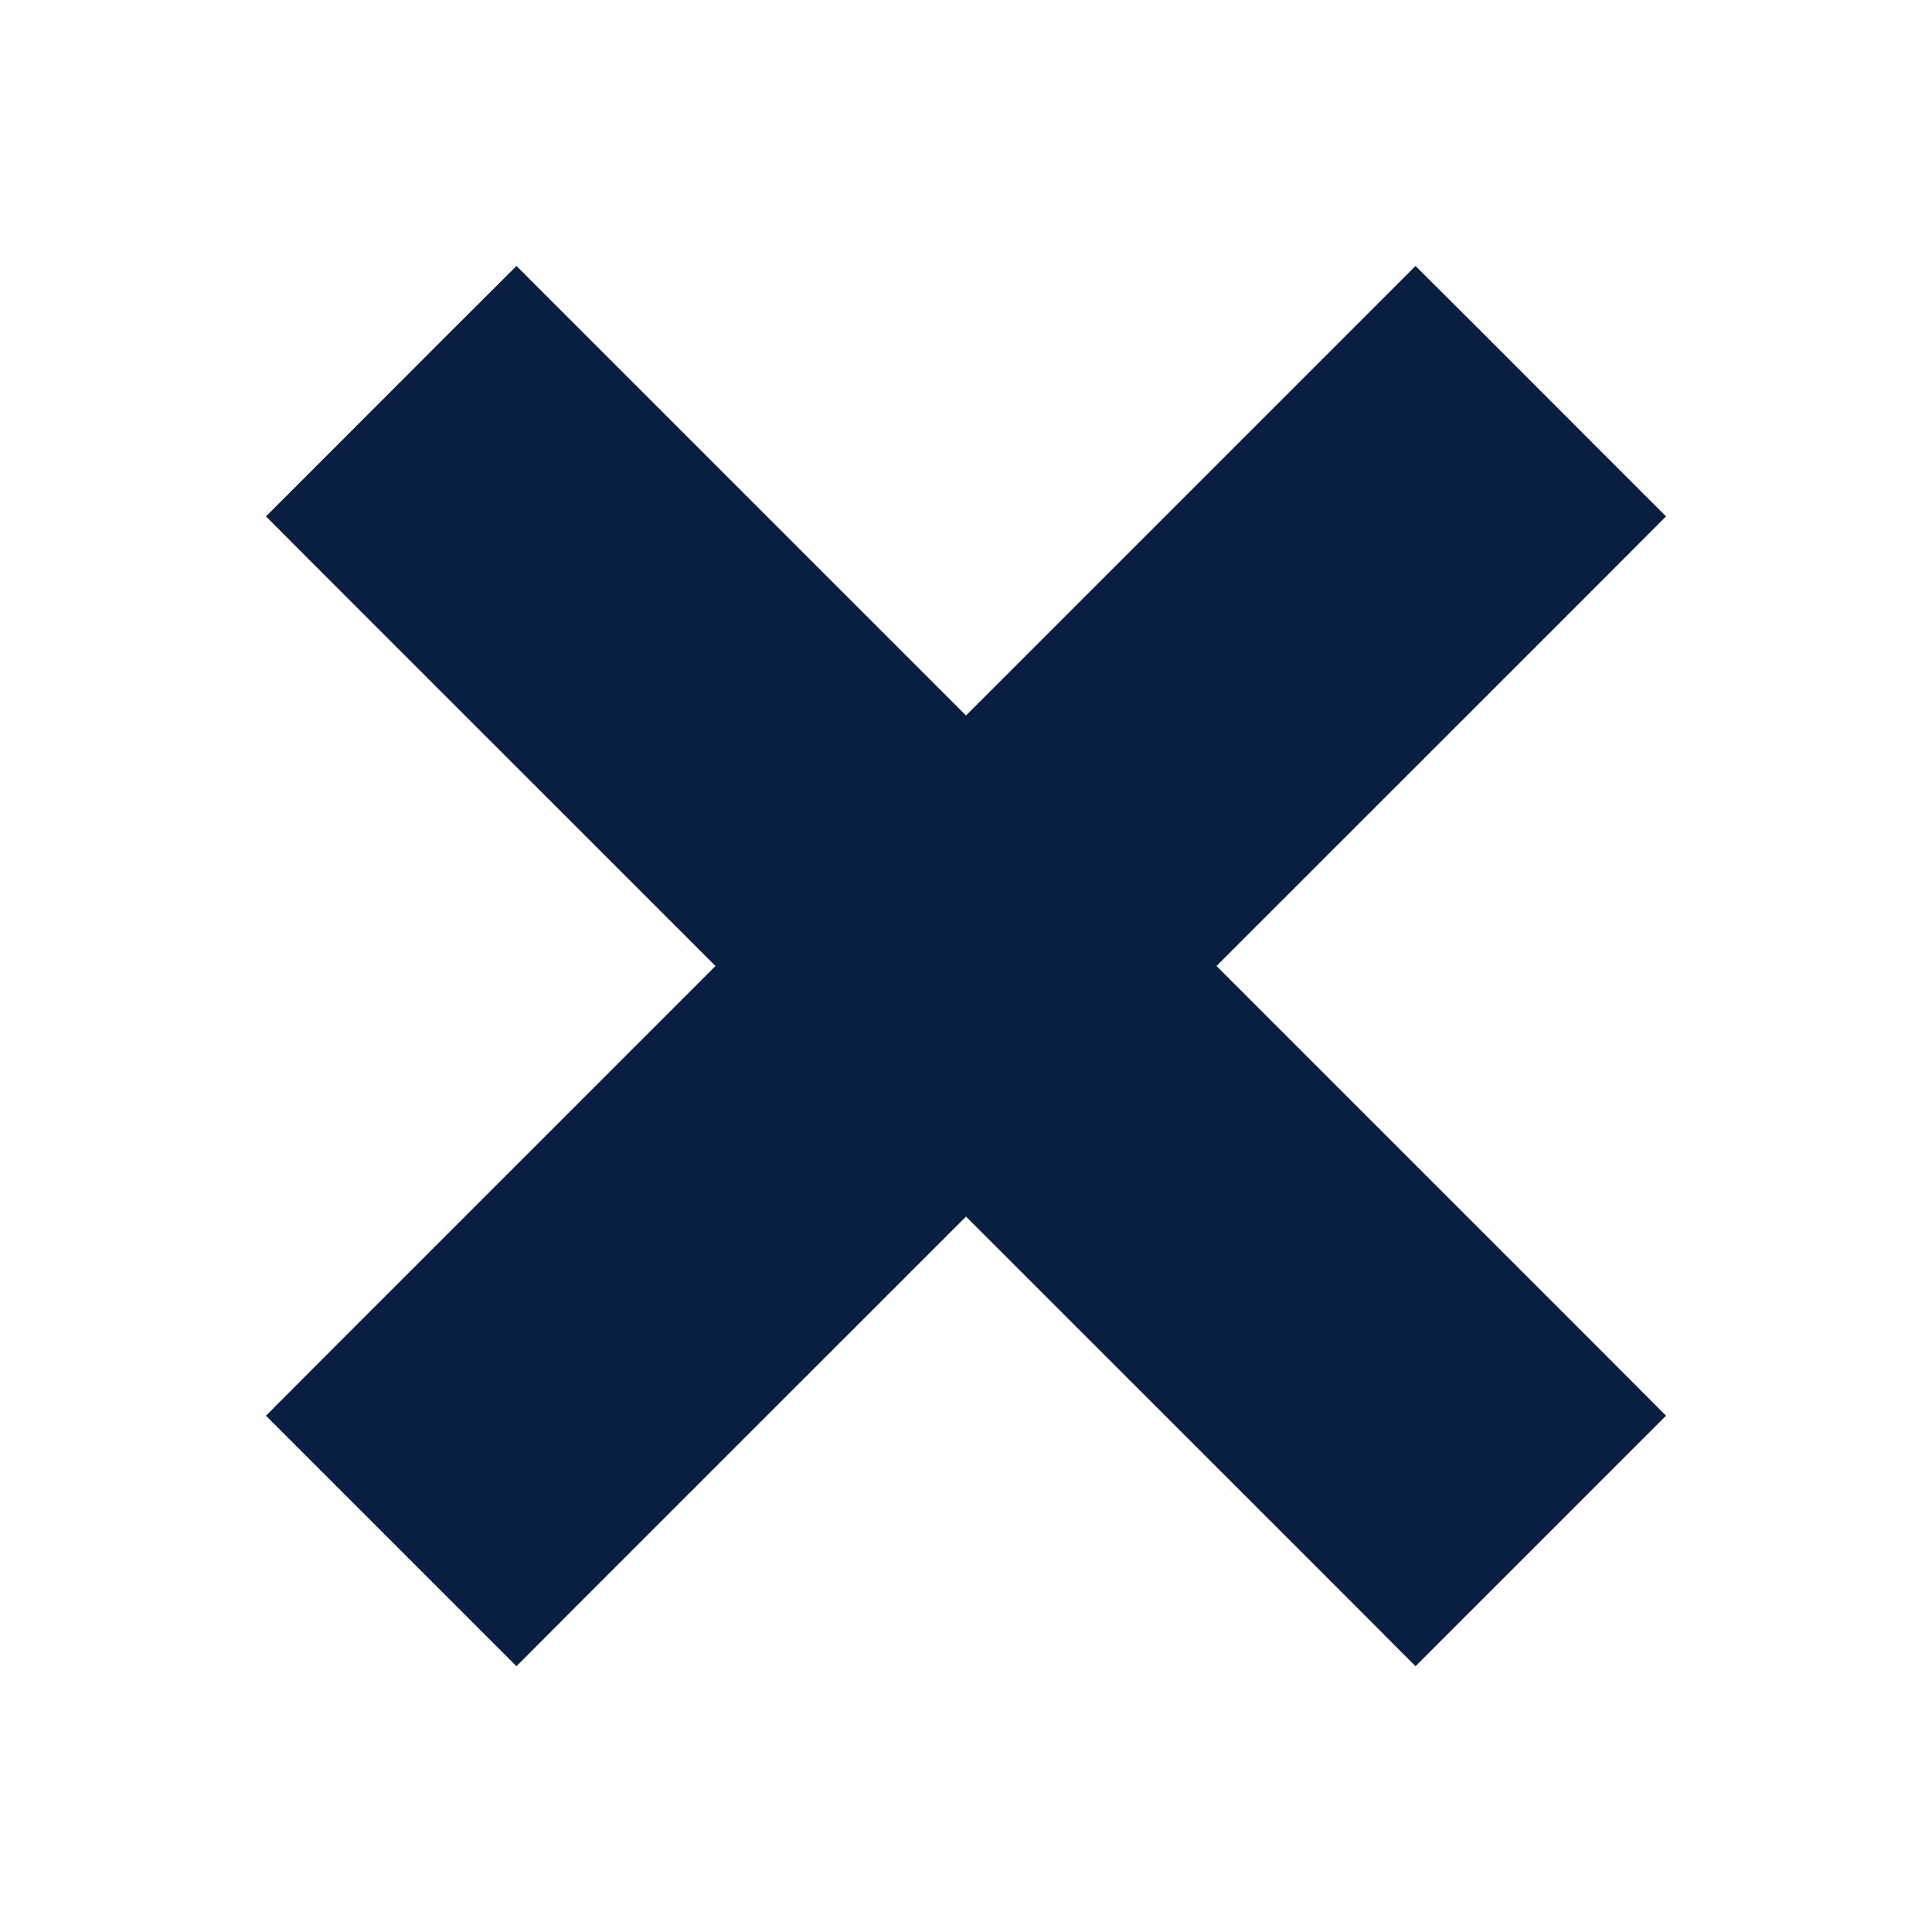 <svg width="20" height="20" viewBox="0 0 20 20" fill="none" xmlns="http://www.w3.org/2000/svg">
  <g clip-path="url(#clip0_715_2877)">
    <path
      d="M16.187 5.7L16.54 5.346L16.187 4.993L15.008 3.813L14.654 3.46L14.301 3.813L10 8.114L5.699 3.813L5.346 3.46L4.992 3.813L3.813 4.993L3.46 5.346L3.813 5.7L8.114 10L3.813 14.301L3.46 14.655L3.813 15.008L4.992 16.187L5.346 16.541L5.699 16.187L10 11.887L14.301 16.187L14.654 16.541L15.008 16.187L16.187 15.008L16.54 14.655L16.187 14.301L11.886 10L16.187 5.7Z"
      fill="#081F41" stroke="#081F41" />
  </g>
  <defs>
    <clipPath id="clip0_715_2877">
      <rect width="20" height="20" fill="white" />
    </clipPath>
  </defs>
</svg>